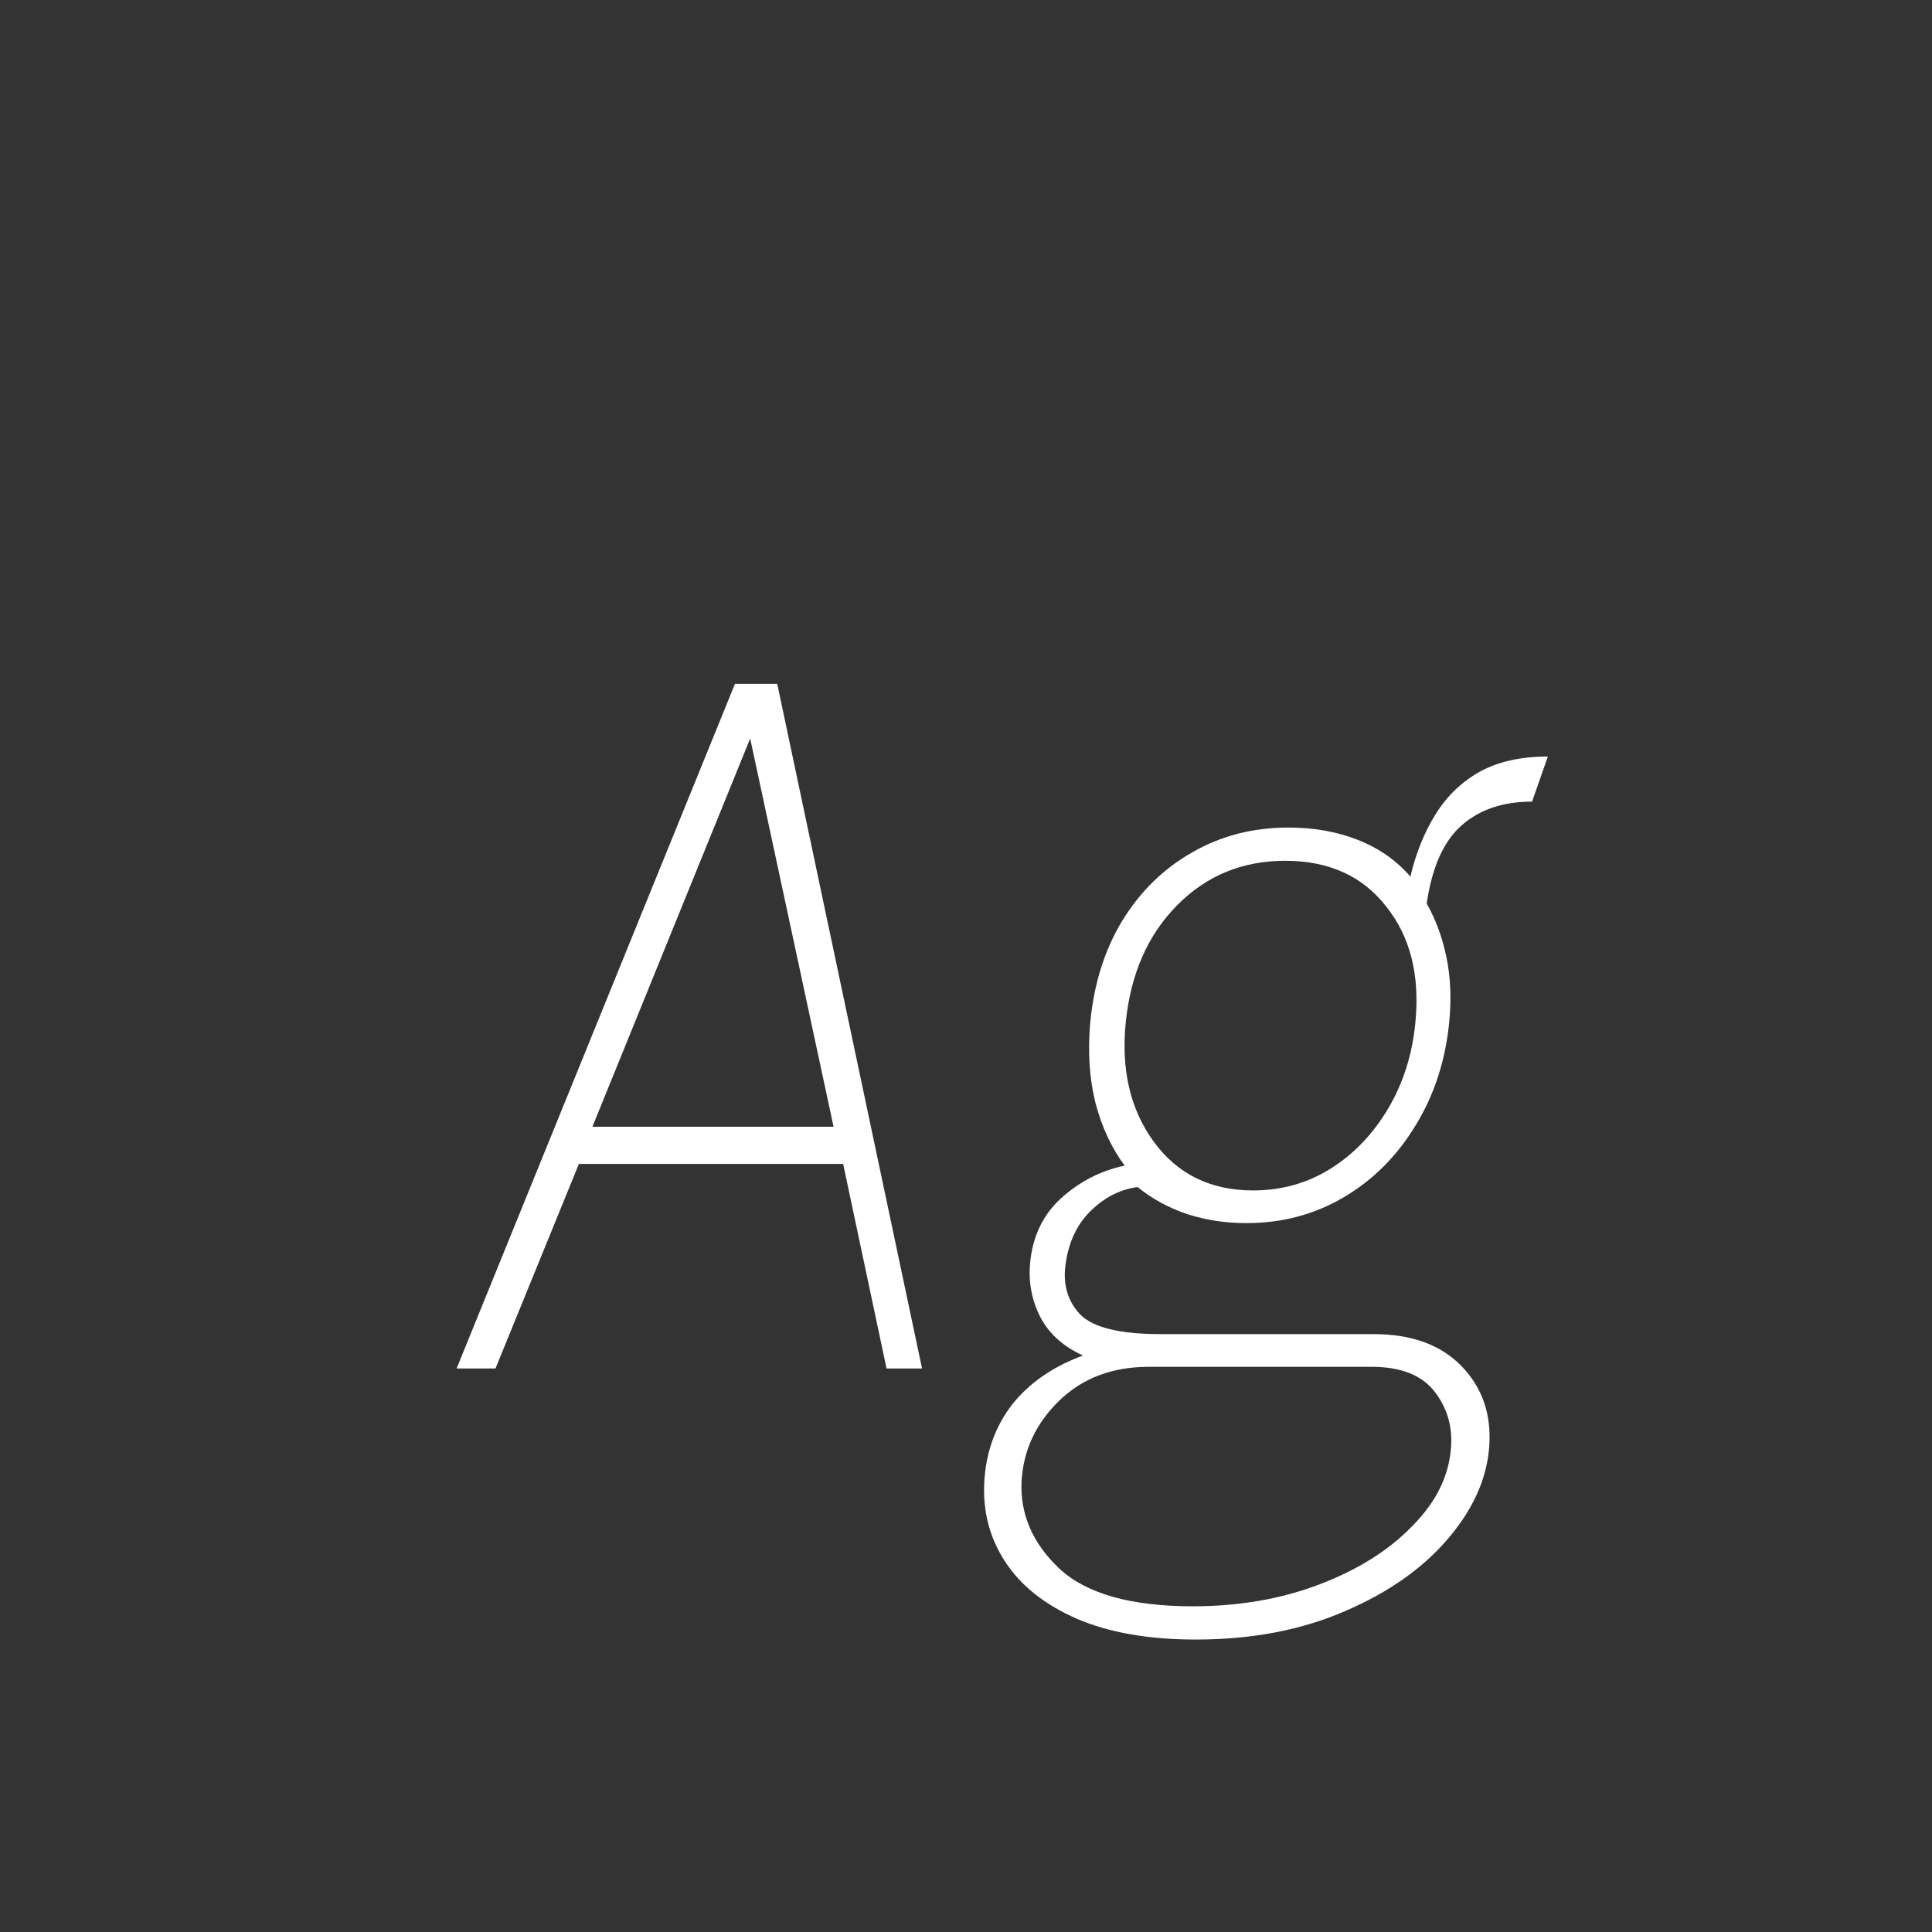 <svg width="24" height="24" viewBox="0 0 24 24" fill="none" xmlns="http://www.w3.org/2000/svg">
<rect x="0" y="0" width="24" height="24" fill="#333333" stroke="none"/>
<path d="M5.672 17L9.13 8.495H9.655L11.454 17H11.013L10.474 14.459H7.191L6.155 17H5.672ZM7.359 13.997H10.355L9.319 9.174L7.359 13.997ZM14.853 20.367C14.27 20.367 13.777 20.281 13.376 20.108C12.979 19.935 12.683 19.7 12.487 19.401C12.291 19.102 12.205 18.766 12.228 18.393C12.251 18.029 12.368 17.712 12.578 17.441C12.793 17.175 13.084 16.974 13.453 16.839C13.21 16.727 13.035 16.571 12.928 16.37C12.821 16.165 12.776 15.943 12.795 15.705C12.823 15.369 12.951 15.096 13.18 14.886C13.413 14.676 13.677 14.541 13.971 14.48C13.808 14.261 13.686 13.999 13.607 13.696C13.532 13.393 13.511 13.059 13.544 12.695C13.591 12.214 13.724 11.794 13.943 11.435C14.167 11.071 14.456 10.789 14.811 10.588C15.166 10.383 15.565 10.28 16.008 10.28C16.321 10.28 16.608 10.331 16.869 10.434C17.13 10.537 17.347 10.688 17.52 10.889C17.59 10.595 17.695 10.336 17.835 10.112C17.975 9.888 18.157 9.713 18.381 9.587C18.61 9.461 18.892 9.398 19.228 9.398L19.032 9.958C18.668 9.958 18.374 10.058 18.15 10.259C17.931 10.455 17.788 10.777 17.723 11.225C17.835 11.421 17.917 11.643 17.968 11.89C18.019 12.133 18.031 12.401 18.003 12.695C17.956 13.176 17.816 13.605 17.583 13.983C17.354 14.361 17.058 14.657 16.694 14.872C16.33 15.087 15.926 15.194 15.483 15.194C15.226 15.194 14.981 15.157 14.748 15.082C14.515 15.003 14.309 14.891 14.132 14.746C13.917 14.774 13.724 14.872 13.551 15.04C13.378 15.208 13.273 15.432 13.236 15.712C13.203 15.959 13.264 16.165 13.418 16.328C13.577 16.491 13.91 16.573 14.419 16.573H17.065C17.536 16.573 17.9 16.706 18.157 16.972C18.414 17.238 18.528 17.569 18.5 17.966C18.472 18.367 18.299 18.752 17.982 19.121C17.665 19.49 17.238 19.788 16.701 20.017C16.164 20.25 15.548 20.367 14.853 20.367ZM14.818 19.954C15.392 19.954 15.917 19.863 16.393 19.681C16.869 19.499 17.252 19.259 17.541 18.96C17.835 18.666 17.996 18.344 18.024 17.994C18.047 17.728 17.98 17.492 17.821 17.287C17.662 17.082 17.401 16.979 17.037 16.979H14.272C13.819 16.979 13.448 17.119 13.159 17.399C12.87 17.679 12.713 18.013 12.69 18.4C12.671 18.811 12.828 19.172 13.159 19.485C13.495 19.798 14.048 19.954 14.818 19.954ZM15.567 14.788C15.922 14.788 16.244 14.697 16.533 14.515C16.822 14.333 17.06 14.083 17.247 13.766C17.434 13.449 17.546 13.092 17.583 12.695C17.639 12.112 17.518 11.633 17.219 11.26C16.925 10.882 16.507 10.693 15.966 10.693C15.434 10.693 14.986 10.877 14.622 11.246C14.258 11.615 14.046 12.098 13.985 12.695C13.924 13.288 14.041 13.785 14.335 14.186C14.629 14.587 15.04 14.788 15.567 14.788Z" fill="white"/>
</svg>
